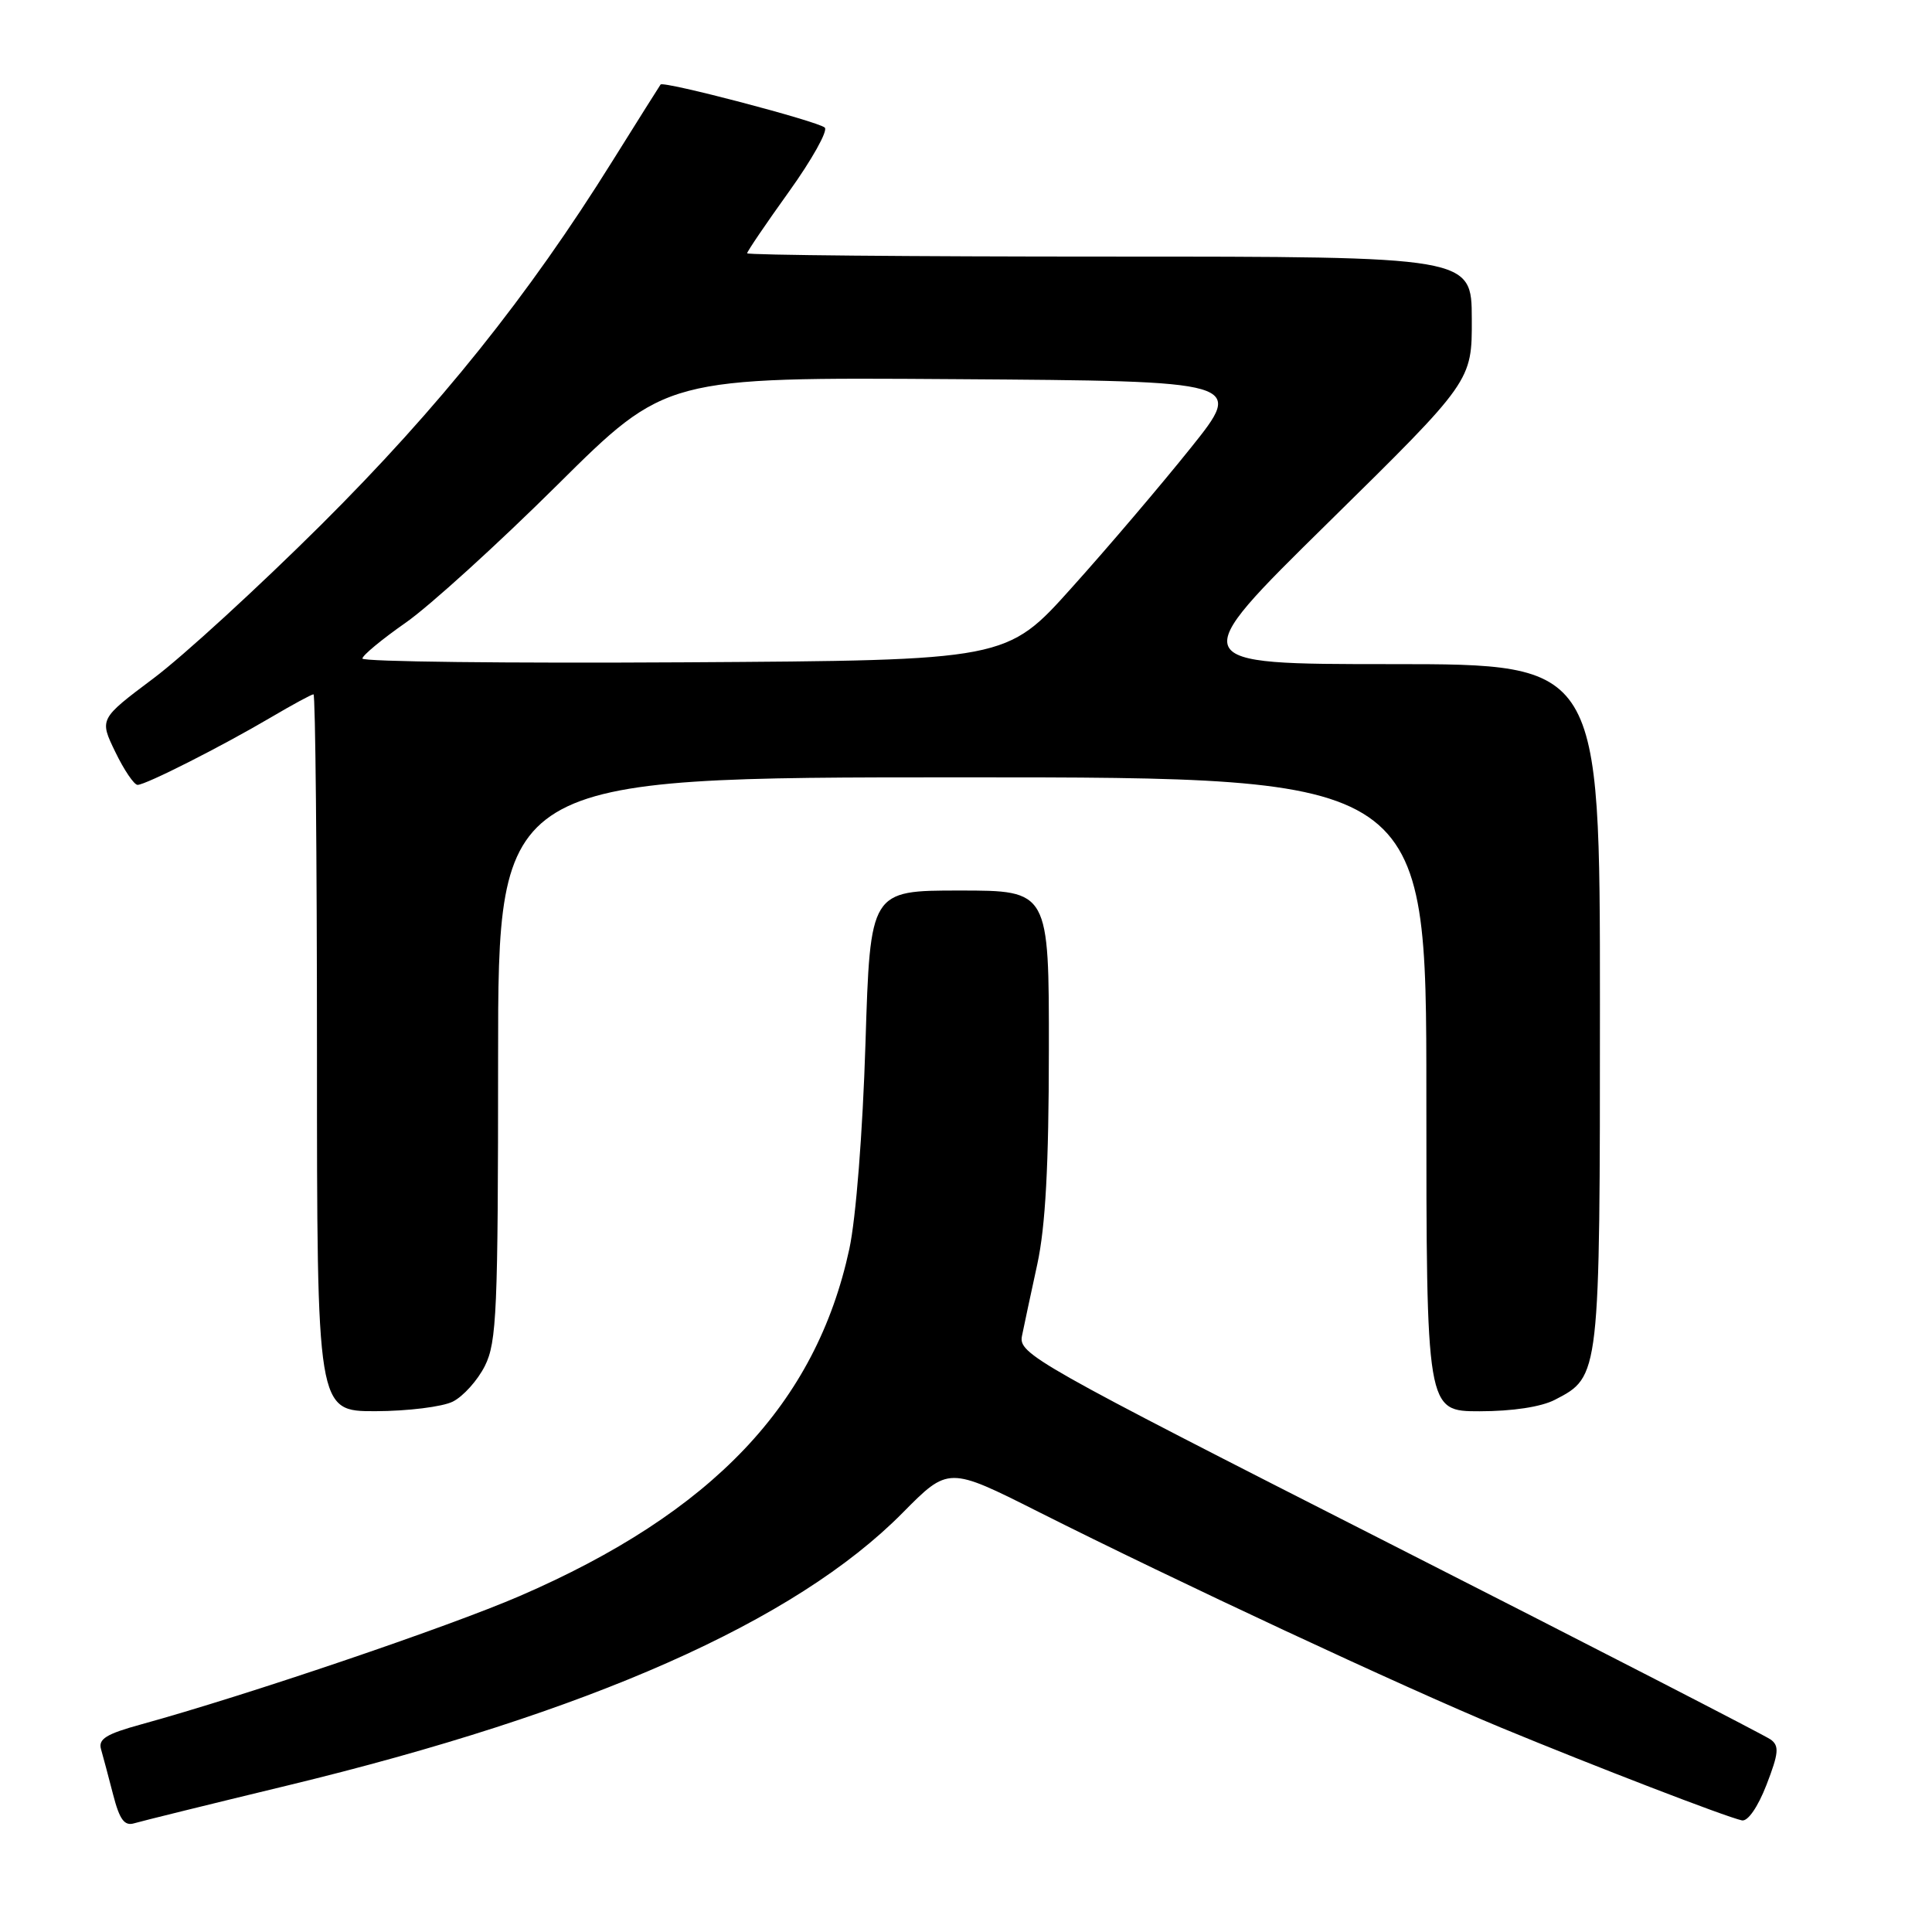 <?xml version="1.0" encoding="UTF-8" standalone="no"?>
<!DOCTYPE svg PUBLIC "-//W3C//DTD SVG 1.1//EN" "http://www.w3.org/Graphics/SVG/1.1/DTD/svg11.dtd" >
<svg xmlns="http://www.w3.org/2000/svg" xmlns:xlink="http://www.w3.org/1999/xlink" version="1.1" viewBox="0 0 256 256">
 <g >
 <path fill="currentColor"
d=" M 38.00 236.61 C 78.14 226.91 105.36 214.85 119.59 200.47 C 125.67 194.32 125.67 194.32 137.59 200.32 C 155.83 209.50 185.92 223.54 198.87 228.91 C 211.22 234.02 228.62 240.73 230.81 241.21 C 231.59 241.38 232.93 239.44 234.07 236.50 C 235.69 232.31 235.78 231.34 234.63 230.50 C 233.87 229.95 211.13 218.25 184.08 204.50 C 136.93 180.53 134.93 179.40 135.42 177.00 C 135.70 175.62 136.61 171.35 137.45 167.50 C 138.53 162.49 138.97 154.47 138.98 139.25 C 139.00 118.00 139.00 118.00 127.15 118.00 C 115.31 118.00 115.31 118.00 114.68 138.25 C 114.31 150.09 113.42 161.41 112.54 165.50 C 108.11 186.00 94.41 200.43 68.87 211.48 C 59.34 215.60 32.66 224.65 18.70 228.49 C 14.07 229.76 12.99 230.43 13.39 231.79 C 13.66 232.73 14.38 235.44 14.99 237.80 C 15.85 241.13 16.49 241.99 17.80 241.59 C 18.74 241.31 27.82 239.07 38.00 236.61 Z  M 60.00 185.72 C 61.38 185.03 63.29 182.90 64.25 180.99 C 65.82 177.85 66.00 173.72 66.00 140.25 C 66.00 103.00 66.00 103.00 127.50 103.00 C 189.00 103.00 189.00 103.00 189.00 145.00 C 189.00 187.00 189.00 187.00 196.05 187.00 C 200.40 187.00 204.22 186.42 206.03 185.48 C 212.01 182.39 212.00 182.47 212.00 133.05 C 212.00 88.00 212.00 88.00 184.46 88.00 C 156.93 88.00 156.93 88.00 175.99 69.25 C 195.05 50.50 195.05 50.50 195.02 42.25 C 195.00 34.00 195.00 34.00 147.00 34.00 C 120.60 34.00 99.00 33.80 99.00 33.56 C 99.00 33.32 101.49 29.65 104.54 25.40 C 107.59 21.15 109.72 17.33 109.29 16.91 C 108.44 16.09 87.92 10.70 87.53 11.20 C 87.40 11.37 84.53 15.94 81.14 21.36 C 70.01 39.21 58.18 53.98 42.58 69.51 C 34.28 77.76 24.27 86.94 20.33 89.89 C 13.16 95.27 13.16 95.27 15.28 99.64 C 16.44 102.04 17.77 104.00 18.23 104.00 C 19.31 104.00 29.34 98.92 35.91 95.05 C 38.76 93.37 41.29 92.00 41.54 92.00 C 41.79 92.00 42.00 113.38 42.00 139.50 C 42.00 187.00 42.00 187.00 49.75 186.99 C 54.01 186.98 58.62 186.41 60.00 185.72 Z  M 48.02 87.26 C 48.03 86.84 50.62 84.70 53.77 82.50 C 56.92 80.30 65.97 72.08 73.87 64.24 C 88.24 49.98 88.24 49.98 126.56 50.24 C 164.87 50.50 164.87 50.50 157.77 59.36 C 153.86 64.24 146.78 72.57 142.02 77.86 C 133.38 87.50 133.38 87.50 90.69 87.76 C 67.21 87.90 48.01 87.68 48.02 87.26 Z "/>
</g>
</svg>